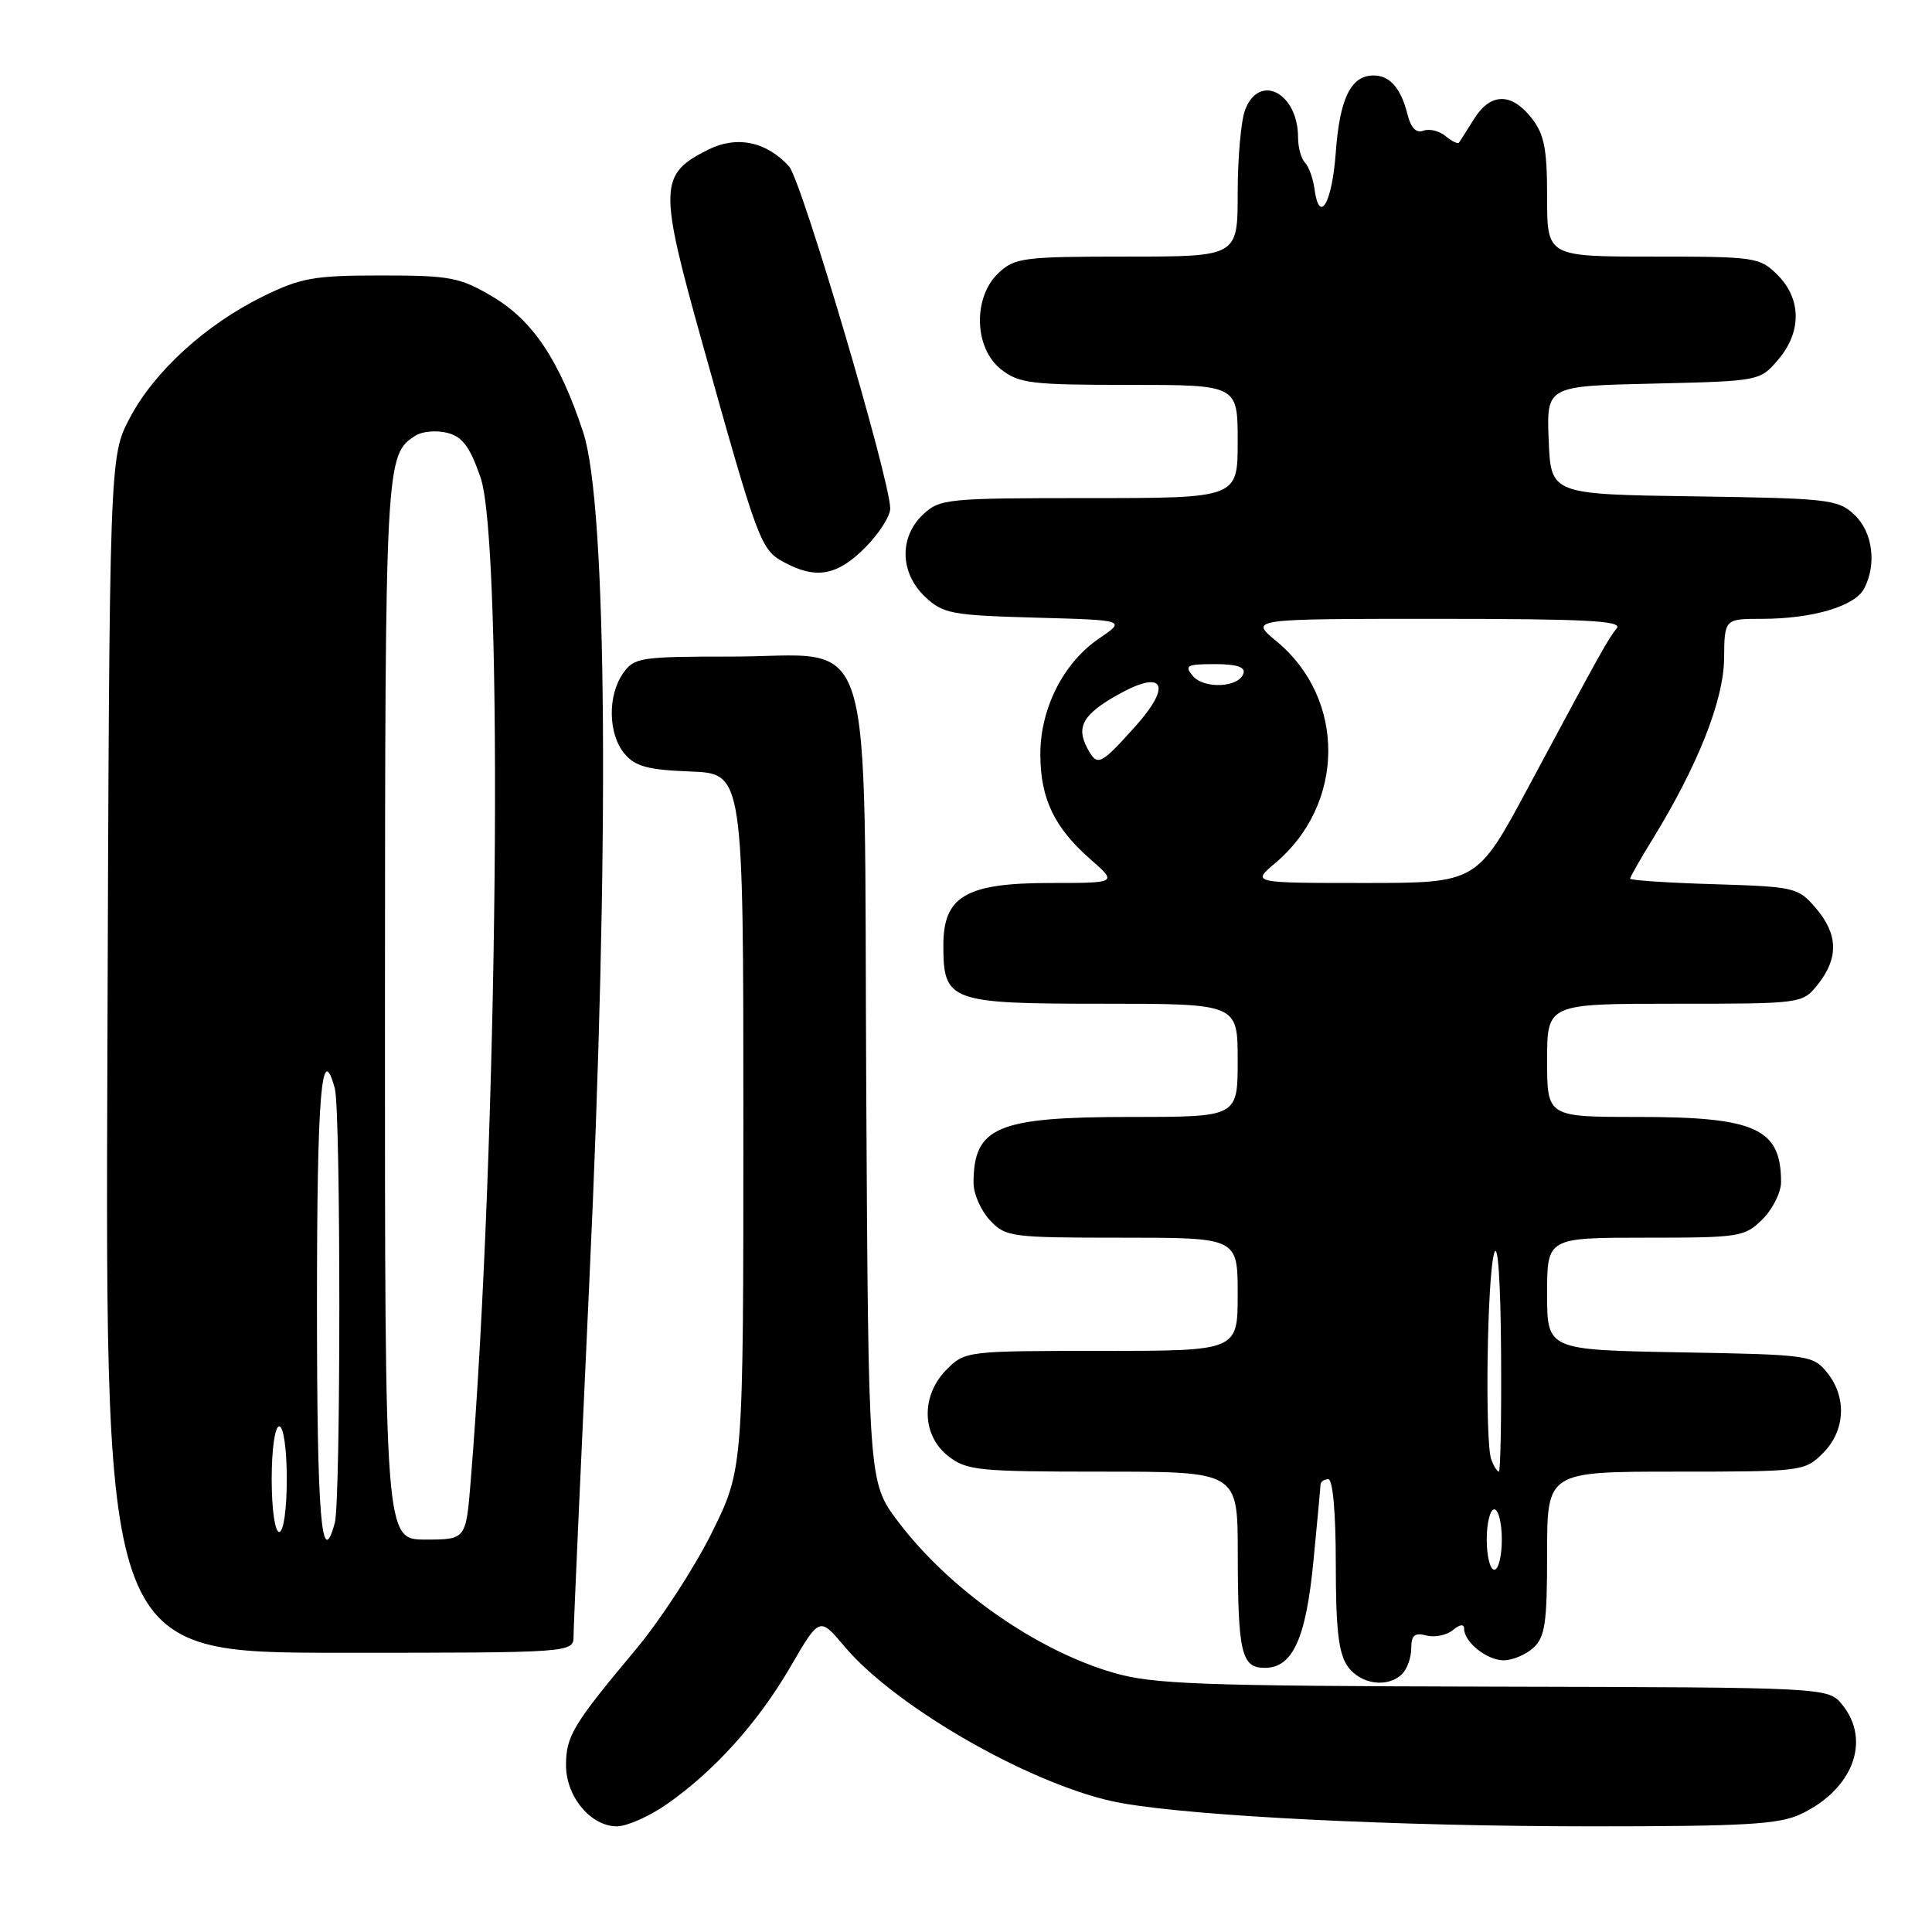 <?xml version="1.0" encoding="UTF-8" standalone="no"?>
<!DOCTYPE svg PUBLIC "-//W3C//DTD SVG 1.1//EN" "http://www.w3.org/Graphics/SVG/1.1/DTD/svg11.dtd" >
<svg xmlns="http://www.w3.org/2000/svg" xmlns:xlink="http://www.w3.org/1999/xlink" version="1.1" viewBox="0 0 256 256">
 <g >
 <path fill="currentColor"
d=" M 88.32 239.09 C 94.63 234.70 100.44 228.25 104.73 220.87 C 108.59 214.23 108.59 214.23 111.87 218.13 C 118.78 226.37 137.38 236.90 148.55 238.91 C 158.39 240.67 185.02 241.99 210.85 242.00 C 231.27 242.00 235.75 241.74 238.63 240.37 C 245.51 237.11 247.96 230.65 244.12 225.90 C 242.25 223.59 242.25 223.59 197.87 223.49 C 158.93 223.40 152.77 223.17 147.54 221.65 C 137.26 218.66 125.78 210.60 118.99 201.60 C 115.07 196.41 115.07 196.41 114.78 144.28 C 114.44 81.05 116.30 87.00 96.88 87.00 C 84.82 87.00 84.03 87.12 82.56 89.22 C 80.49 92.17 80.58 97.28 82.75 99.87 C 84.17 101.56 85.83 102.01 91.50 102.23 C 98.50 102.50 98.50 102.50 98.50 148.58 C 98.50 194.66 98.50 194.66 94.32 203.09 C 92.02 207.73 87.50 214.67 84.29 218.51 C 75.93 228.50 75.00 230.03 75.00 233.91 C 75.00 238.06 78.28 242.00 81.74 242.00 C 83.06 242.00 86.02 240.69 88.32 239.09 Z  M 185.80 221.80 C 186.46 221.14 187.00 219.61 187.00 218.39 C 187.00 216.68 187.45 216.30 189.01 216.71 C 190.11 217.00 191.68 216.68 192.51 216.00 C 193.43 215.23 194.00 215.16 194.00 215.81 C 194.00 217.58 197.03 220.00 199.24 220.00 C 200.40 220.00 202.17 219.26 203.17 218.35 C 204.73 216.94 205.00 215.08 205.00 205.85 C 205.00 195.00 205.00 195.00 222.05 195.00 C 238.81 195.00 239.13 194.96 241.55 192.55 C 244.52 189.57 244.75 185.15 242.09 181.86 C 240.23 179.57 239.69 179.49 222.59 179.19 C 205.00 178.87 205.00 178.87 205.00 171.44 C 205.00 164.00 205.00 164.00 218.05 164.00 C 230.56 164.00 231.19 163.90 233.55 161.55 C 234.90 160.20 236.00 157.98 236.00 156.63 C 236.00 149.53 232.64 148.00 217.05 148.00 C 205.00 148.00 205.00 148.00 205.00 140.50 C 205.00 133.00 205.00 133.00 221.93 133.00 C 238.85 133.00 238.85 133.00 240.93 130.37 C 243.65 126.90 243.55 123.75 240.59 120.31 C 238.26 117.59 237.81 117.49 227.09 117.16 C 220.99 116.98 216.00 116.64 216.00 116.43 C 216.00 116.21 217.33 113.87 218.95 111.24 C 224.96 101.47 228.40 92.79 228.45 87.27 C 228.50 82.00 228.50 82.00 233.50 82.00 C 240.16 81.99 245.75 80.34 246.99 78.02 C 248.71 74.80 248.15 70.49 245.71 68.20 C 243.56 66.17 242.29 66.03 224.46 65.77 C 205.50 65.50 205.50 65.50 205.21 58.33 C 204.92 51.15 204.92 51.15 219.05 50.83 C 233.12 50.50 233.19 50.49 235.59 47.69 C 238.74 44.03 238.72 39.63 235.55 36.45 C 233.17 34.08 232.62 34.00 219.05 34.00 C 205.00 34.00 205.00 34.00 205.00 26.13 C 205.00 19.69 204.63 17.79 202.93 15.63 C 200.26 12.24 197.49 12.29 195.33 15.75 C 194.38 17.26 193.48 18.68 193.33 18.89 C 193.17 19.11 192.37 18.72 191.54 18.03 C 190.71 17.34 189.39 17.02 188.60 17.32 C 187.67 17.68 186.95 16.95 186.51 15.19 C 185.63 11.69 184.17 10.00 182.00 10.00 C 179.01 10.00 177.52 13.03 177.00 20.17 C 176.51 26.96 174.81 29.84 174.17 25.00 C 173.98 23.62 173.42 22.07 172.92 21.55 C 172.41 21.03 172.00 19.54 172.00 18.23 C 172.00 12.30 166.86 9.62 164.98 14.57 C 164.44 15.98 164.00 20.93 164.00 25.57 C 164.00 34.00 164.00 34.00 149.31 34.00 C 135.61 34.00 134.47 34.15 132.31 36.17 C 128.89 39.39 129.06 46.11 132.63 48.93 C 135.02 50.81 136.62 51.00 149.63 51.00 C 164.00 51.00 164.00 51.00 164.00 58.50 C 164.00 66.00 164.00 66.00 144.31 66.00 C 125.48 66.00 124.53 66.09 122.31 68.17 C 119.12 71.17 119.24 75.93 122.58 79.08 C 124.96 81.32 126.07 81.53 137.18 81.84 C 149.21 82.17 149.21 82.17 145.61 84.62 C 140.88 87.84 137.80 93.96 137.85 100.08 C 137.89 105.88 139.72 109.67 144.48 113.85 C 148.07 117.00 148.07 117.00 139.17 117.00 C 128.01 117.00 125.00 118.75 125.00 125.24 C 125.00 132.71 125.79 133.00 146.15 133.00 C 164.00 133.00 164.00 133.00 164.00 140.50 C 164.00 148.00 164.00 148.00 149.95 148.00 C 132.09 148.00 129.00 149.29 129.00 156.77 C 129.00 158.20 129.98 160.41 131.17 161.69 C 133.26 163.91 133.95 164.00 148.67 164.00 C 164.00 164.00 164.00 164.00 164.00 171.50 C 164.00 179.00 164.00 179.00 145.95 179.00 C 128.13 179.00 127.88 179.03 125.45 181.45 C 122.01 184.90 122.10 190.14 125.63 192.93 C 128.08 194.85 129.58 195.00 146.13 195.00 C 164.00 195.00 164.00 195.00 164.01 205.75 C 164.03 219.03 164.49 221.00 167.59 221.00 C 171.29 221.00 173.05 217.13 174.04 206.82 C 174.54 201.69 174.96 197.16 174.97 196.75 C 174.99 196.34 175.45 196.00 176.00 196.00 C 176.61 196.00 177.00 200.43 177.00 207.28 C 177.00 215.87 177.37 219.08 178.56 220.78 C 180.25 223.20 183.89 223.71 185.80 221.80 Z  M 76.00 216.75 C 76.00 215.51 76.94 194.48 78.08 170.00 C 80.79 112.43 80.46 66.96 77.28 57.29 C 74.13 47.73 70.58 42.43 65.22 39.28 C 60.91 36.74 59.63 36.50 50.50 36.50 C 41.61 36.50 39.88 36.81 34.88 39.26 C 27.26 43.00 20.46 49.20 17.20 55.38 C 14.50 60.50 14.50 60.50 14.23 139.75 C 13.95 219.00 13.95 219.00 44.98 219.00 C 76.00 219.00 76.00 219.00 76.00 216.75 Z  M 114.60 72.60 C 116.47 70.73 117.98 68.37 117.96 67.35 C 117.87 63.32 106.20 23.87 104.56 22.06 C 101.56 18.75 97.64 17.94 93.84 19.83 C 87.33 23.09 87.27 24.75 93.00 45.24 C 100.42 71.81 100.79 72.82 103.83 74.47 C 108.09 76.79 110.90 76.30 114.60 72.60 Z  M 197.00 204.00 C 197.00 201.80 197.45 200.00 198.00 200.00 C 198.55 200.00 199.00 201.80 199.00 204.00 C 199.00 206.20 198.55 208.00 198.00 208.00 C 197.45 208.00 197.00 206.20 197.00 204.00 Z  M 197.61 193.42 C 196.73 191.14 197.05 168.96 198.00 166.00 C 198.48 164.50 198.84 169.80 198.90 179.25 C 198.96 187.91 198.82 195.00 198.61 195.00 C 198.39 195.00 197.94 194.29 197.61 193.42 Z  M 168.97 114.37 C 178.28 106.54 178.36 92.57 169.14 84.97 C 165.54 82.00 165.54 82.00 190.39 82.00 C 210.15 82.00 215.04 82.26 214.23 83.25 C 213.08 84.66 212.10 86.42 202.54 104.25 C 195.71 117.00 195.71 117.00 180.78 117.00 C 165.85 117.00 165.85 117.00 168.97 114.37 Z  M 144.07 99.13 C 142.56 96.31 143.51 94.64 148.13 92.05 C 154.20 88.64 155.37 90.73 150.47 96.21 C 145.76 101.46 145.40 101.62 144.07 99.13 Z  M 158.04 89.55 C 156.91 88.19 157.27 88.00 160.96 88.00 C 163.88 88.00 165.04 88.38 164.76 89.25 C 164.14 91.12 159.52 91.33 158.04 89.55 Z  M 42.00 173.00 C 42.00 144.91 42.60 137.64 44.37 144.25 C 45.16 147.18 45.16 198.82 44.37 201.75 C 42.60 208.36 42.00 201.09 42.00 173.00 Z  M 51.01 133.75 C 51.03 60.90 51.07 60.21 55.10 57.70 C 55.97 57.15 57.85 57.00 59.26 57.35 C 61.26 57.85 62.25 59.17 63.67 63.25 C 66.76 72.12 65.98 151.98 62.37 196.25 C 61.74 204.00 61.74 204.00 56.37 204.00 C 51.00 204.00 51.00 204.00 51.01 133.75 Z  M 36.00 196.00 C 36.00 192.00 36.43 189.00 37.00 189.00 C 37.57 189.00 38.00 192.00 38.00 196.00 C 38.00 200.00 37.57 203.00 37.00 203.00 C 36.43 203.00 36.00 200.00 36.00 196.00 Z "/>
</g>
</svg>